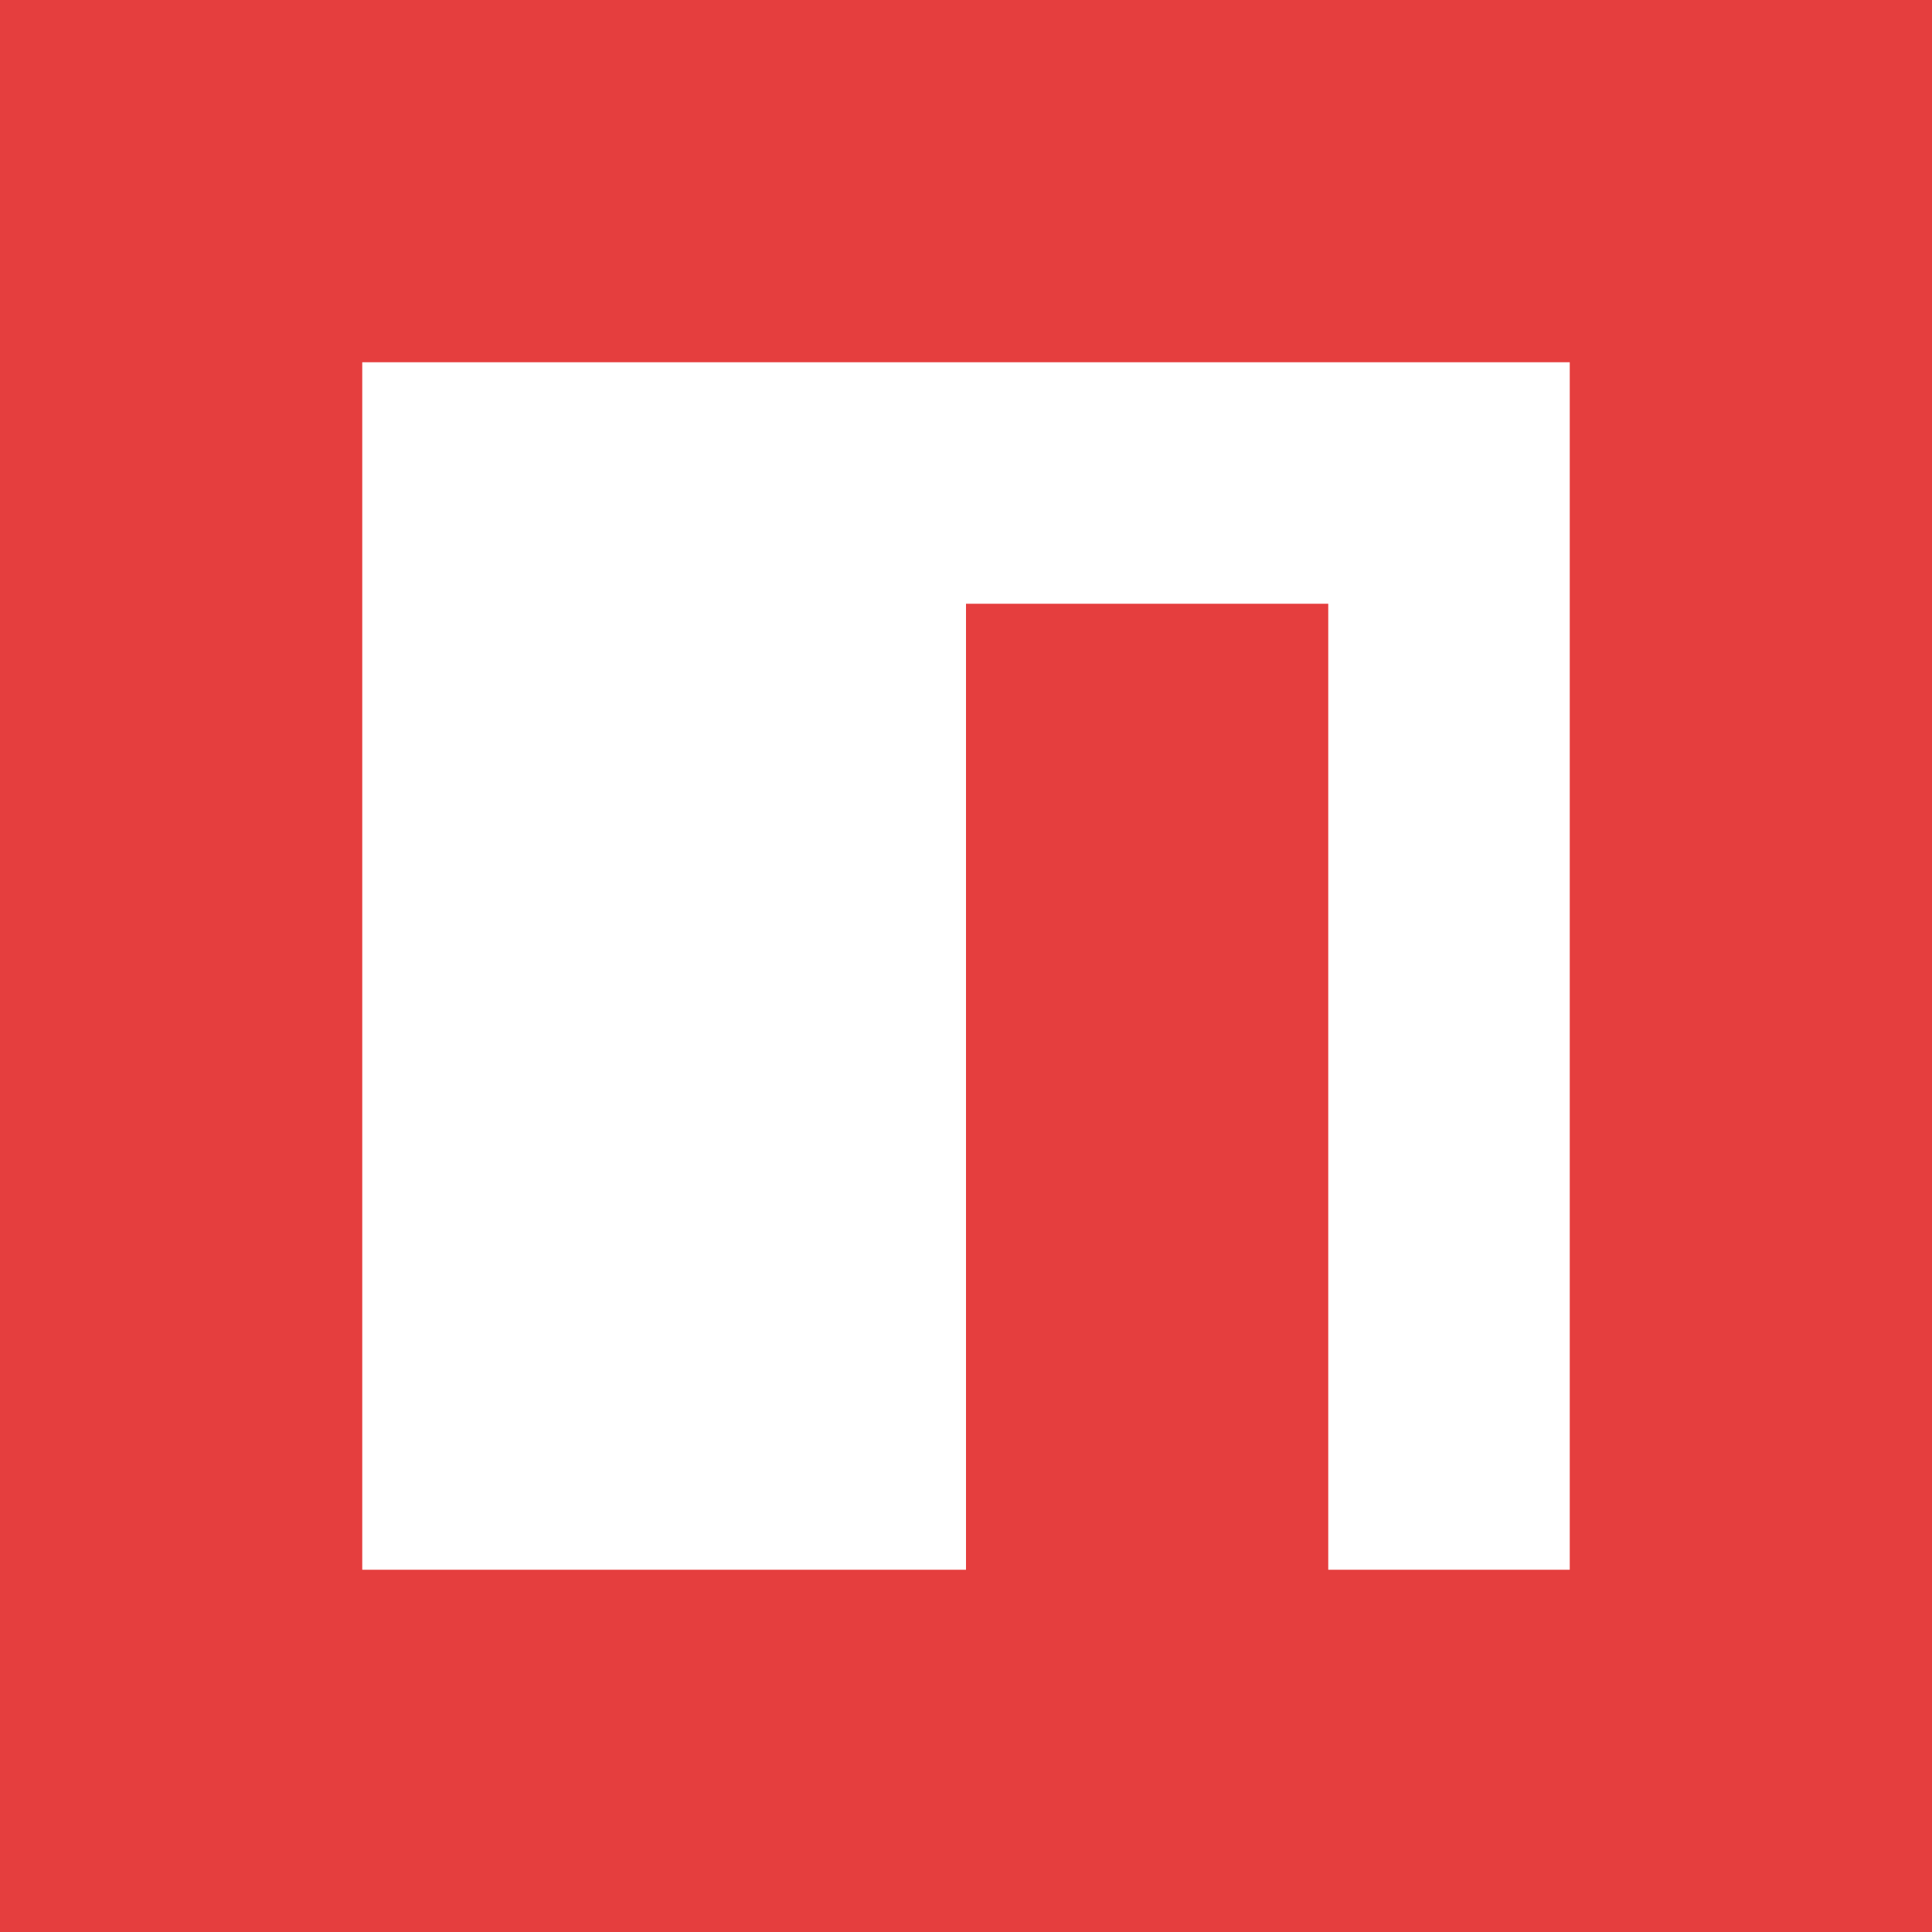 <?xml version="1.0" encoding="UTF-8"?>
<svg class="chakra-icon css-anu9qi" width="1em" height="1em" fill="#e53e3e" stroke="currentColor" stroke-width="0" focusable="false" version="1.1" viewBox="0 0 16 16" xmlns="http://www.w3.org/2000/svg">
<path d="m0 0v16h16v-16h-16zm13 13h-2v-8h-3v8h-5v-10h10v10z"/>
</svg>
